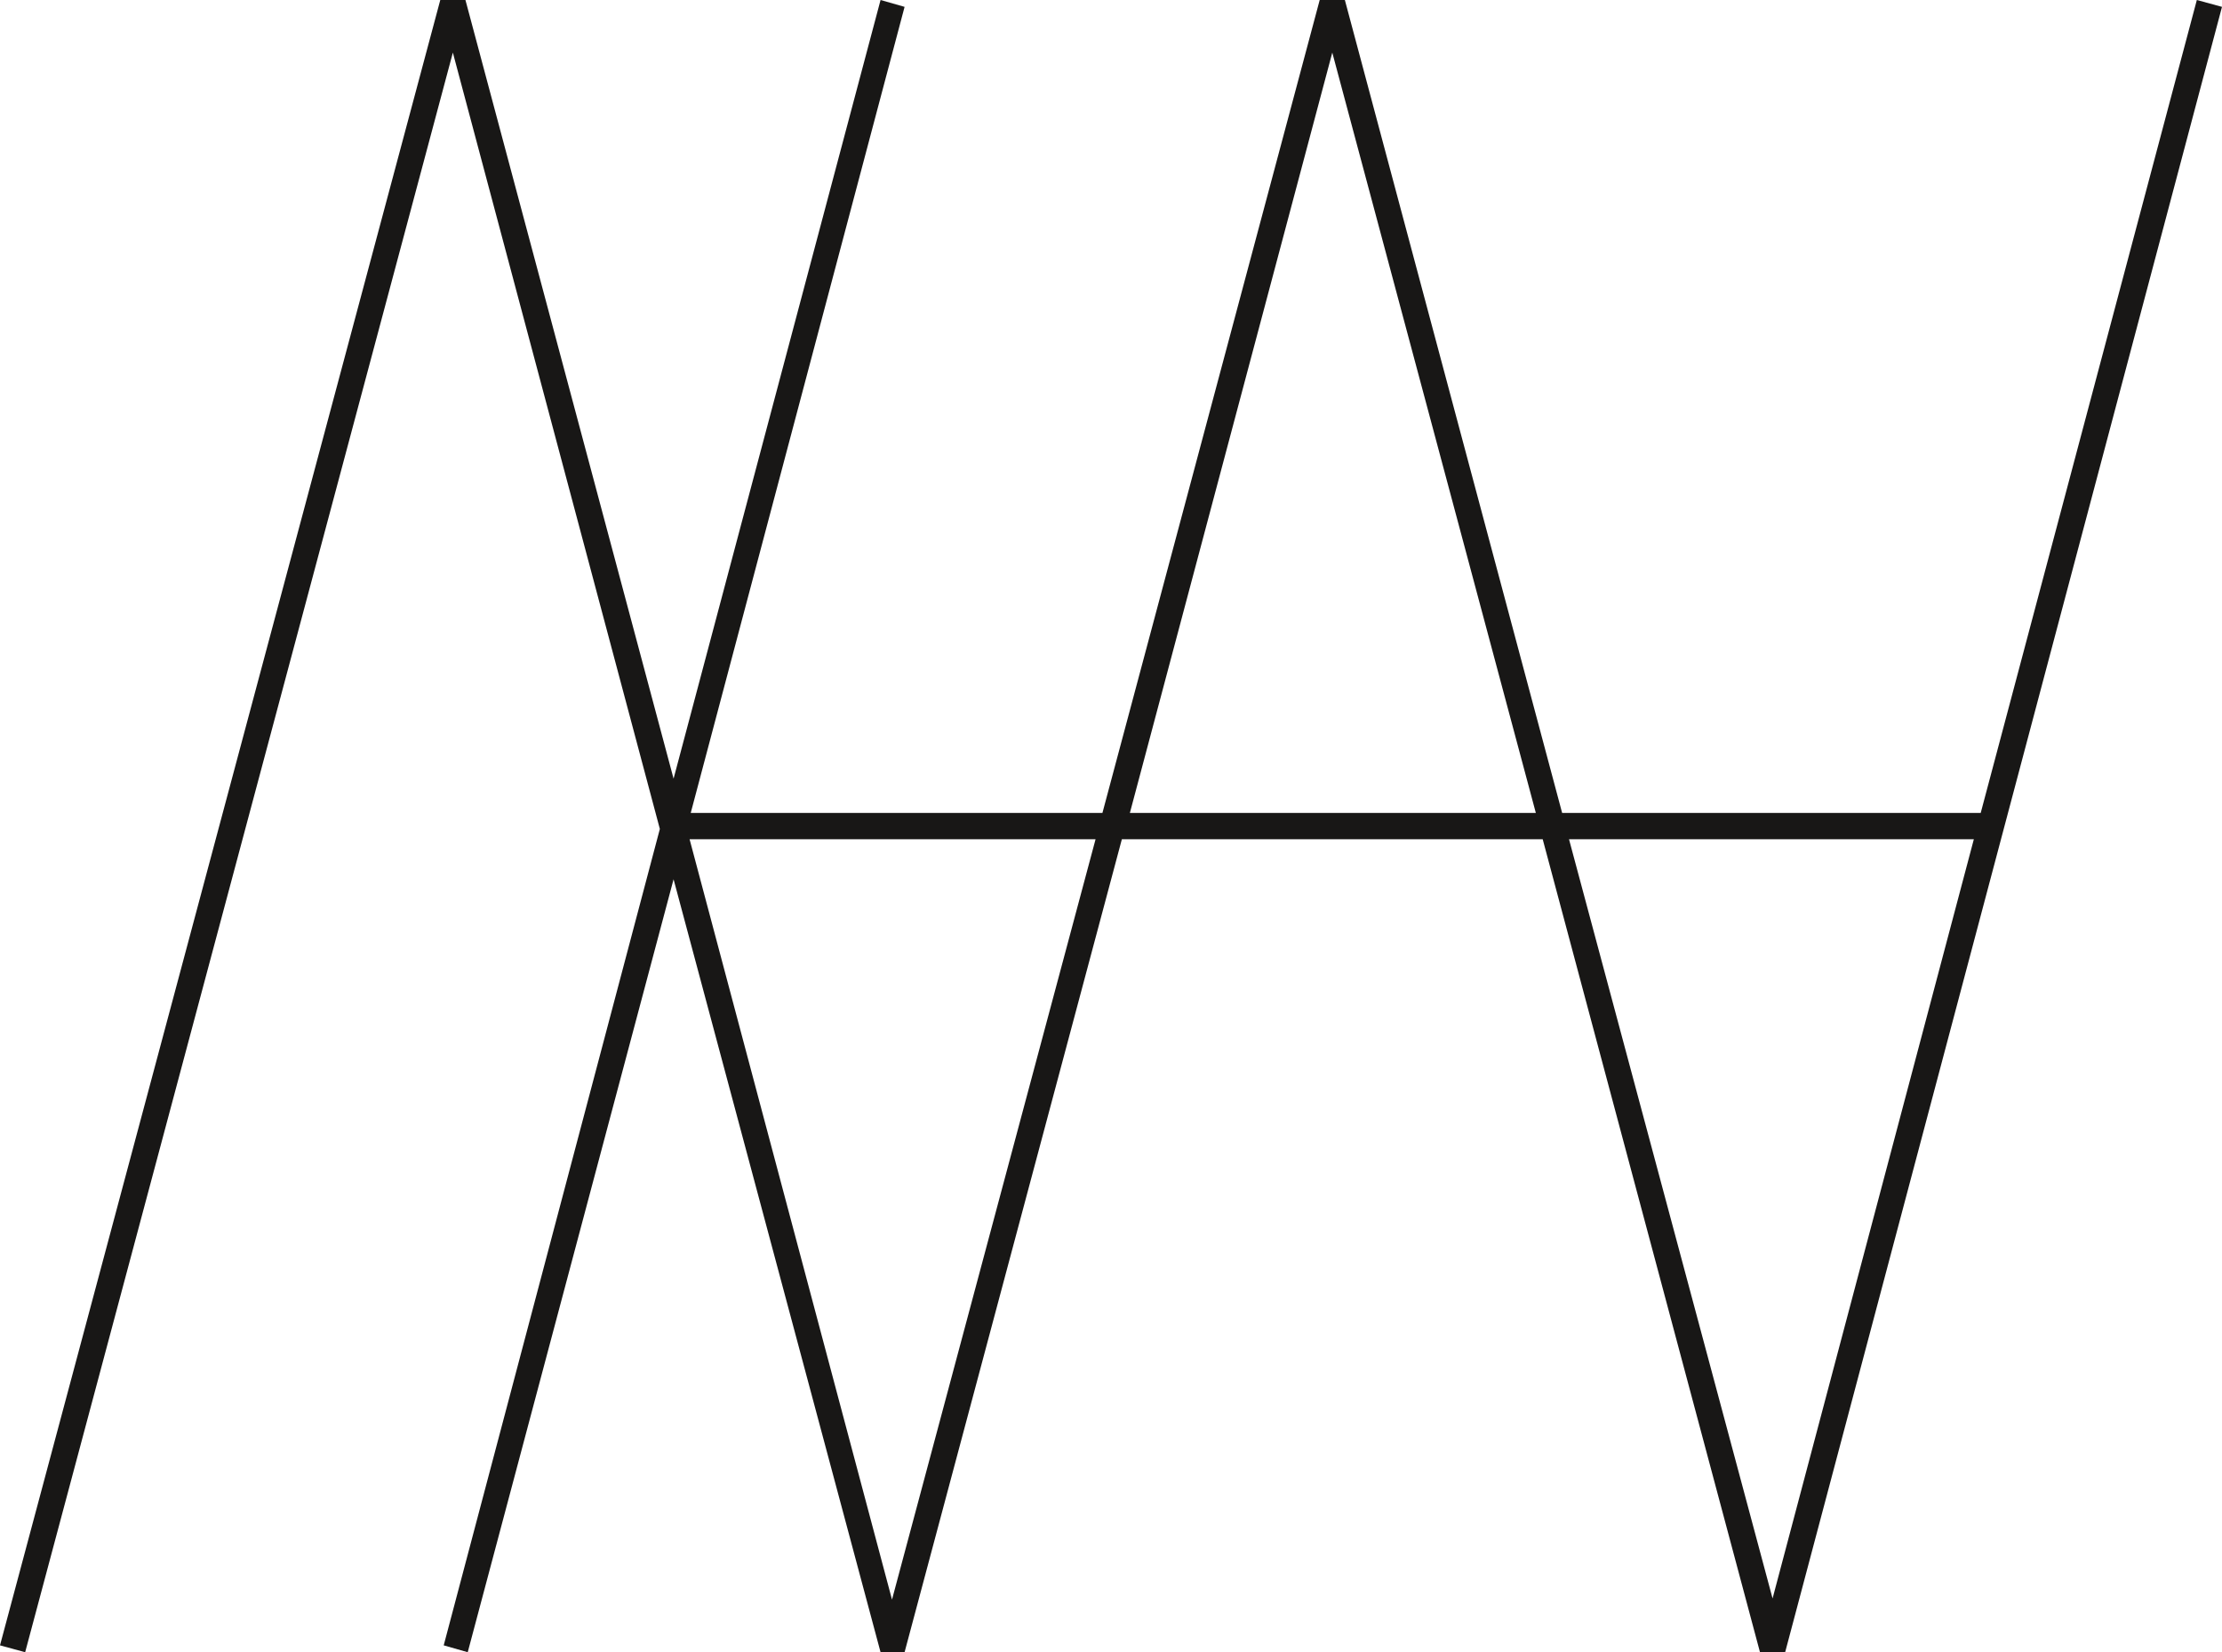 <svg xmlns="http://www.w3.org/2000/svg" viewBox="0 0 194.3 144.5"><defs><style>.a{fill:#181716}</style></defs><path class="a" d="M192.1 0l-18.9 71.1h-36.6L117.6 0h-2.2l-19 71.1h-36L79.1.6 77 0 58.9 68.1 40.7 0h-2.2L0 143.9l2.2.6L39.6 4.6l18.1 67.9-18.9 71.4 2.1.6 18-67.6L77 144.5h2.1l19-71.1h36.8l19 71.1h2.2L194.3.6zM78 139.9L60.3 73.4h35.5zm20.8-68.8l17.7-66.5 17.8 66.5zm56.2 68.7l-17.8-66.4h35.4z"/></svg>